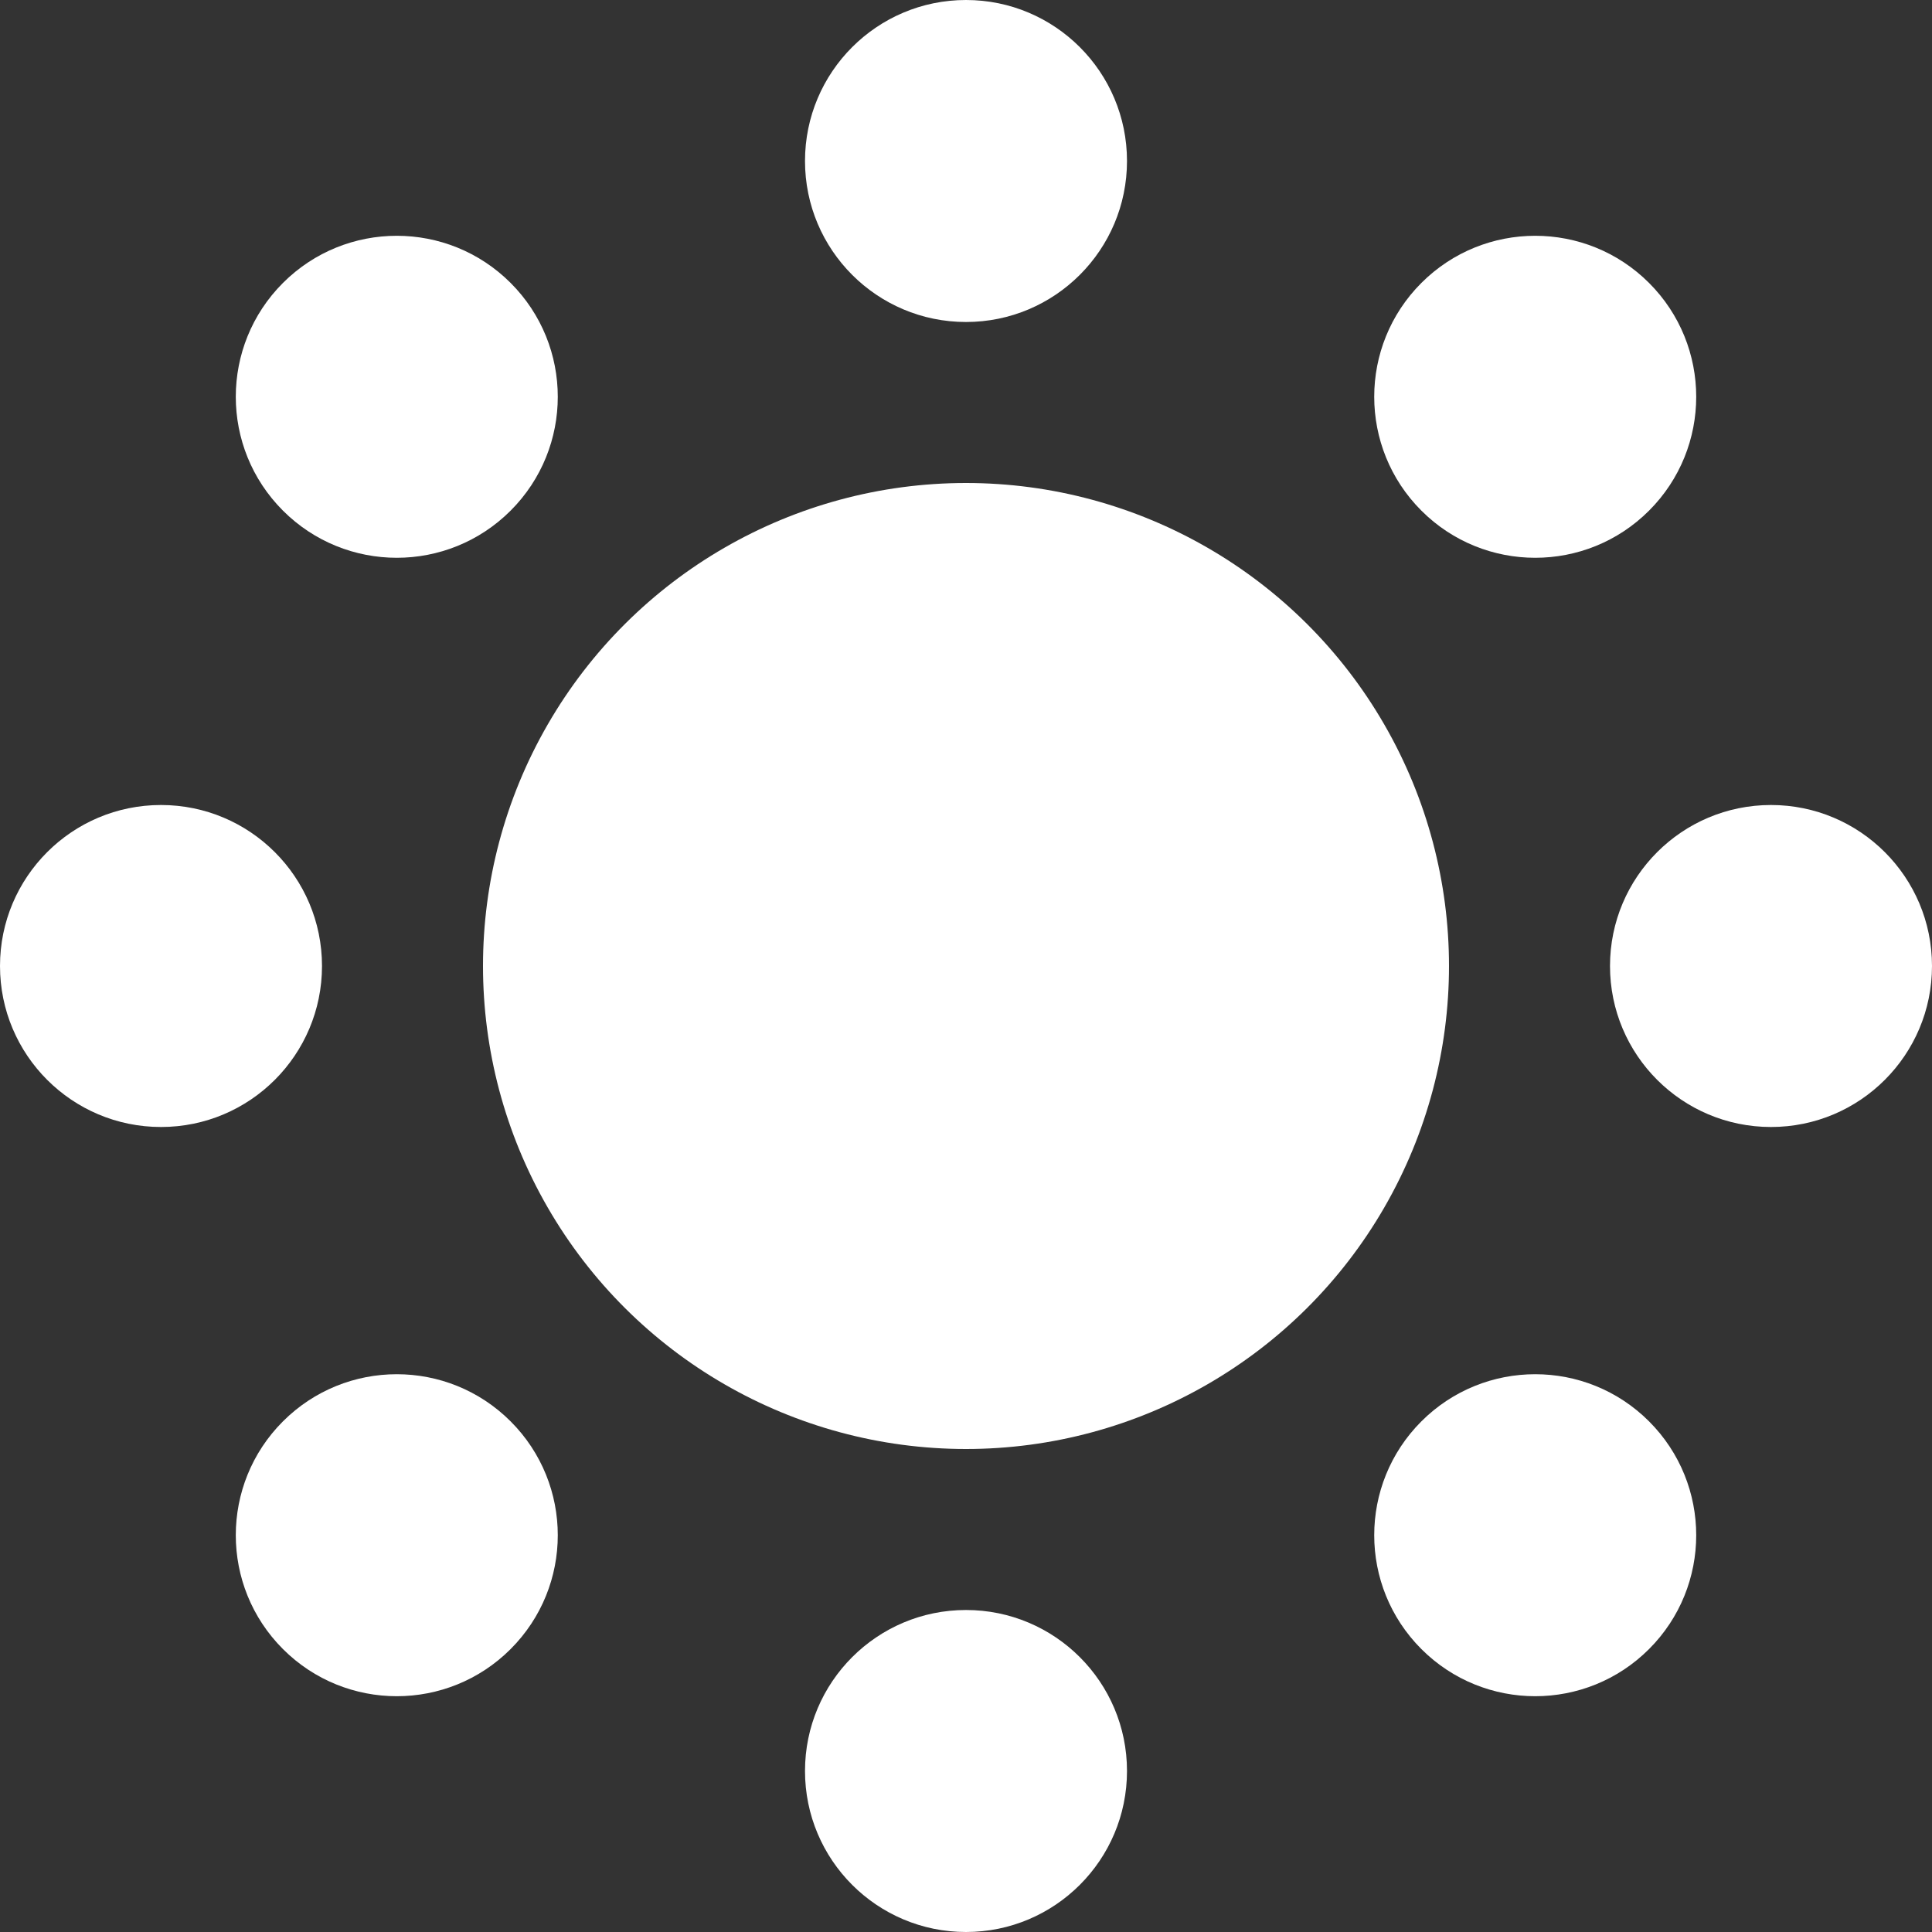 <svg width="24" height="24" viewBox="0 0 24 24" fill="none" xmlns="http://www.w3.org/2000/svg">
<rect x="0" y="0" width="24" height="24" fill="#333333" stroke="none"/>
<g clip-path="url(#clip0_203_25)">
<circle cx="12" cy="12" r="6" transform="rotate(90 12 12)" fill="white"/>
<circle cx="22" cy="12" r="2" transform="rotate(90 22 12)" fill="white"/>
<circle cx="2" cy="12" r="2" transform="rotate(90 2 12)" fill="white"/>
<circle cx="19.071" cy="4.929" r="2" transform="rotate(45 19.071 4.929)" fill="white"/>
<circle cx="4.929" cy="19.071" r="2" transform="rotate(45 4.929 19.071)" fill="white"/>
<circle cx="19.071" cy="19.071" r="2" transform="rotate(135 19.071 19.071)" fill="white"/>
<circle cx="4.929" cy="4.929" r="2" transform="rotate(135 4.929 4.929)" fill="white"/>
<circle cx="12" cy="22" r="2" transform="rotate(-180 12 22)" fill="white"/>
<circle cx="12" cy="2" r="2" transform="rotate(-180 12 2)" fill="white"/>
</g>
<defs>
<clipPath id="clip0_203_25">
<rect width="24" height="24" fill="white" transform="matrix(0 1 -1 0 24 0)"/>
</clipPath>
</defs>
</svg>

